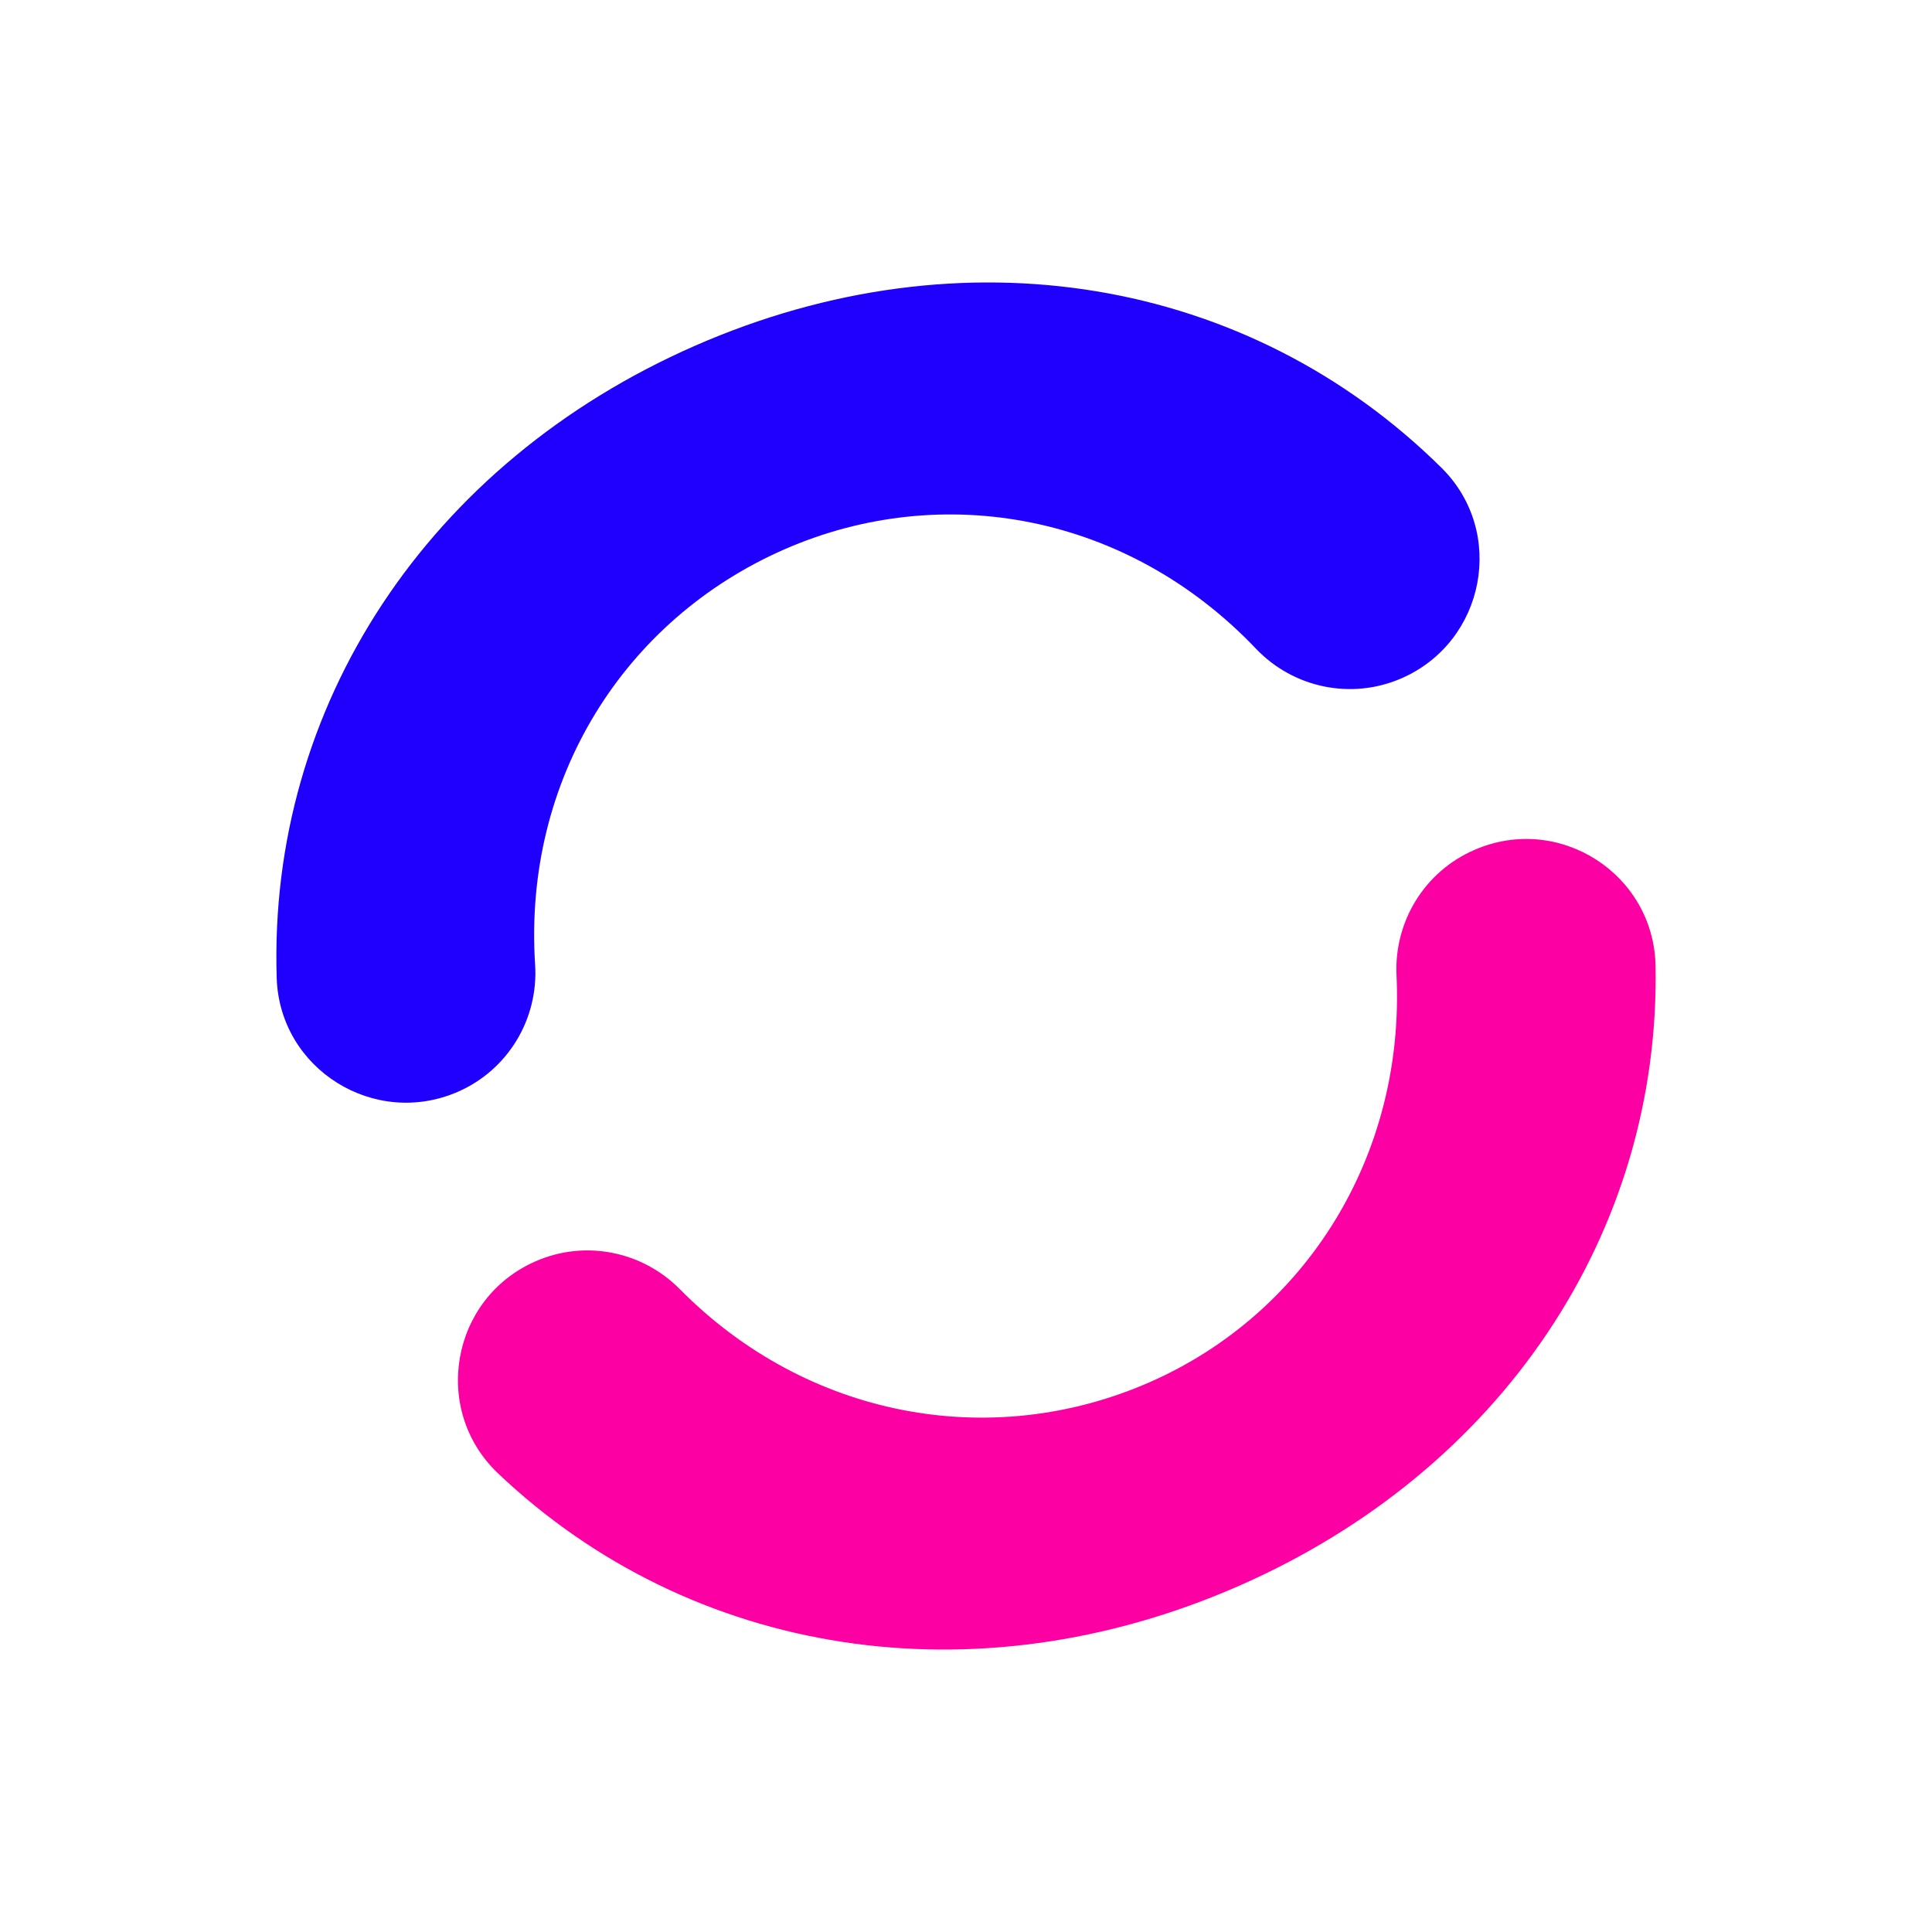 <svg width="72" height="72" viewBox="0 0 72 72" fill="none" xmlns="http://www.w3.org/2000/svg">
<path d="M17.072 40.684C18.933 39.868 20.074 37.973 19.942 35.945C19.495 29.049 23.255 23.093 29.23 20.474C35.132 17.889 42.04 19.169 46.804 24.173C48.205 25.645 50.373 26.092 52.235 25.276L52.237 25.276C55.353 23.91 56.138 19.822 53.718 17.431C46.526 10.321 35.867 8.518 25.905 12.883C15.942 17.248 9.987 26.331 10.312 36.449C10.421 39.849 13.956 42.049 17.072 40.684Z" fill="#1E00FC"/>
<path d="M54.92 31.686C53.085 32.491 51.95 34.347 52.044 36.348C52.36 43.075 48.66 48.963 42.833 51.516C36.93 54.102 30.074 52.838 25.338 48.046C23.931 46.622 21.798 46.199 19.964 47.003L19.955 47.007C16.8 48.39 16.067 52.544 18.565 54.913C25.762 61.739 36.326 63.416 46.158 59.107C55.995 54.797 61.871 45.911 61.698 36C61.637 32.563 58.093 30.296 54.943 31.676L54.92 31.686Z" fill="#FC00A4"/>
</svg>

